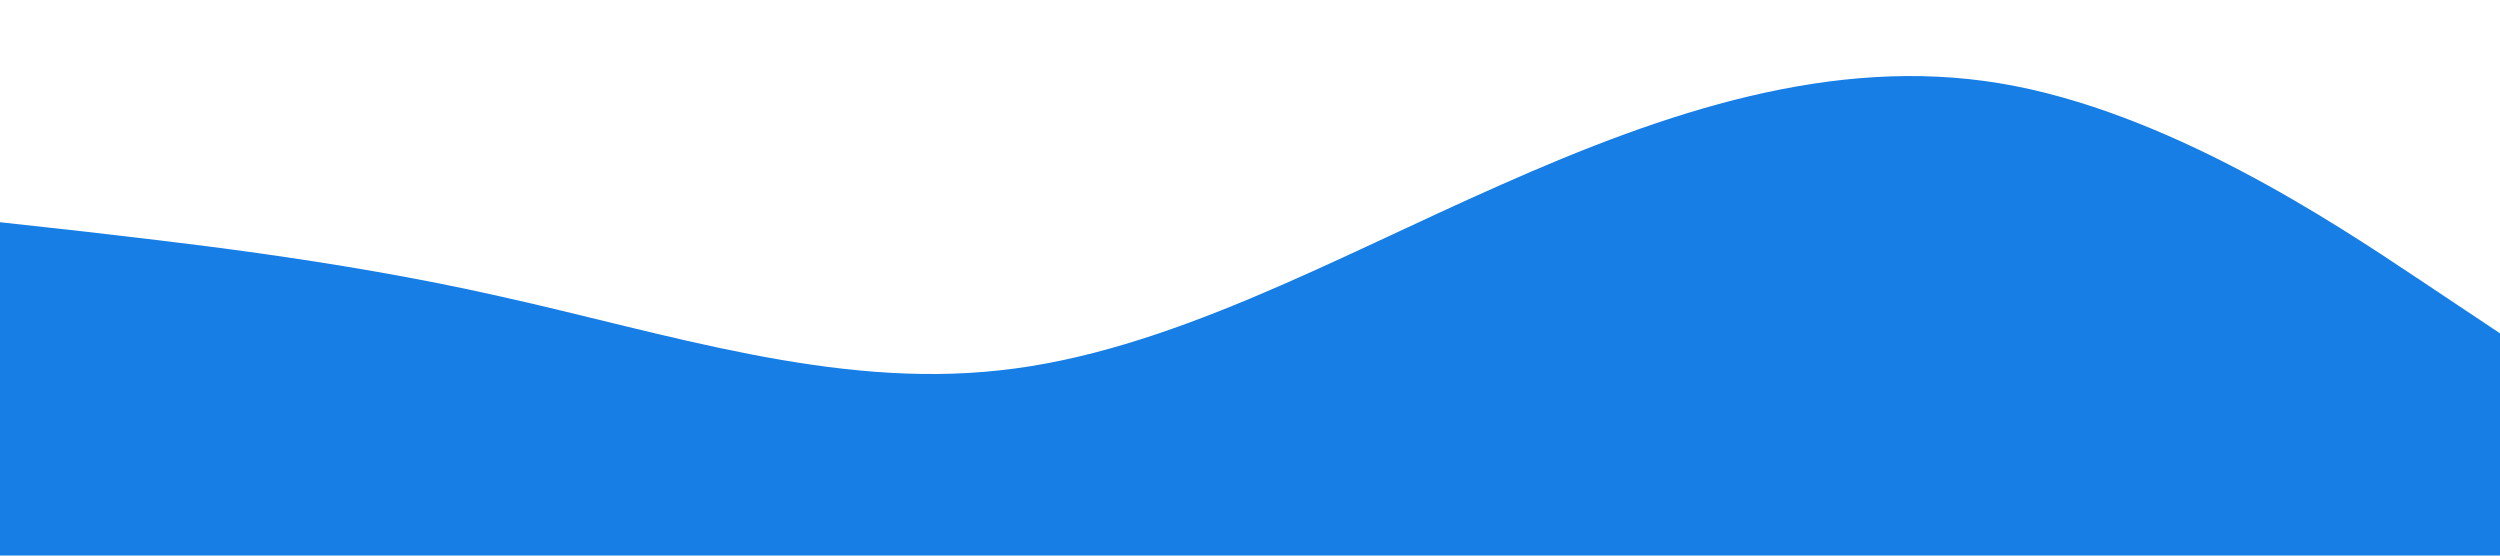 <?xml version="1.0" standalone="no"?><svg xmlns="http://www.w3.org/2000/svg" viewBox="0 0 1440 320"><path fill="#177EE6" fill-opacity="1" d="M0,128L48,133.3C96,139,192,149,288,170.7C384,192,480,224,576,213.3C672,203,768,149,864,106.7C960,64,1056,32,1152,48C1248,64,1344,128,1392,160L1440,192L1440,320L1392,320C1344,320,1248,320,1152,320C1056,320,960,320,864,320C768,320,672,320,576,320C480,320,384,320,288,320C192,320,96,320,48,320L0,320Z"></path></svg>